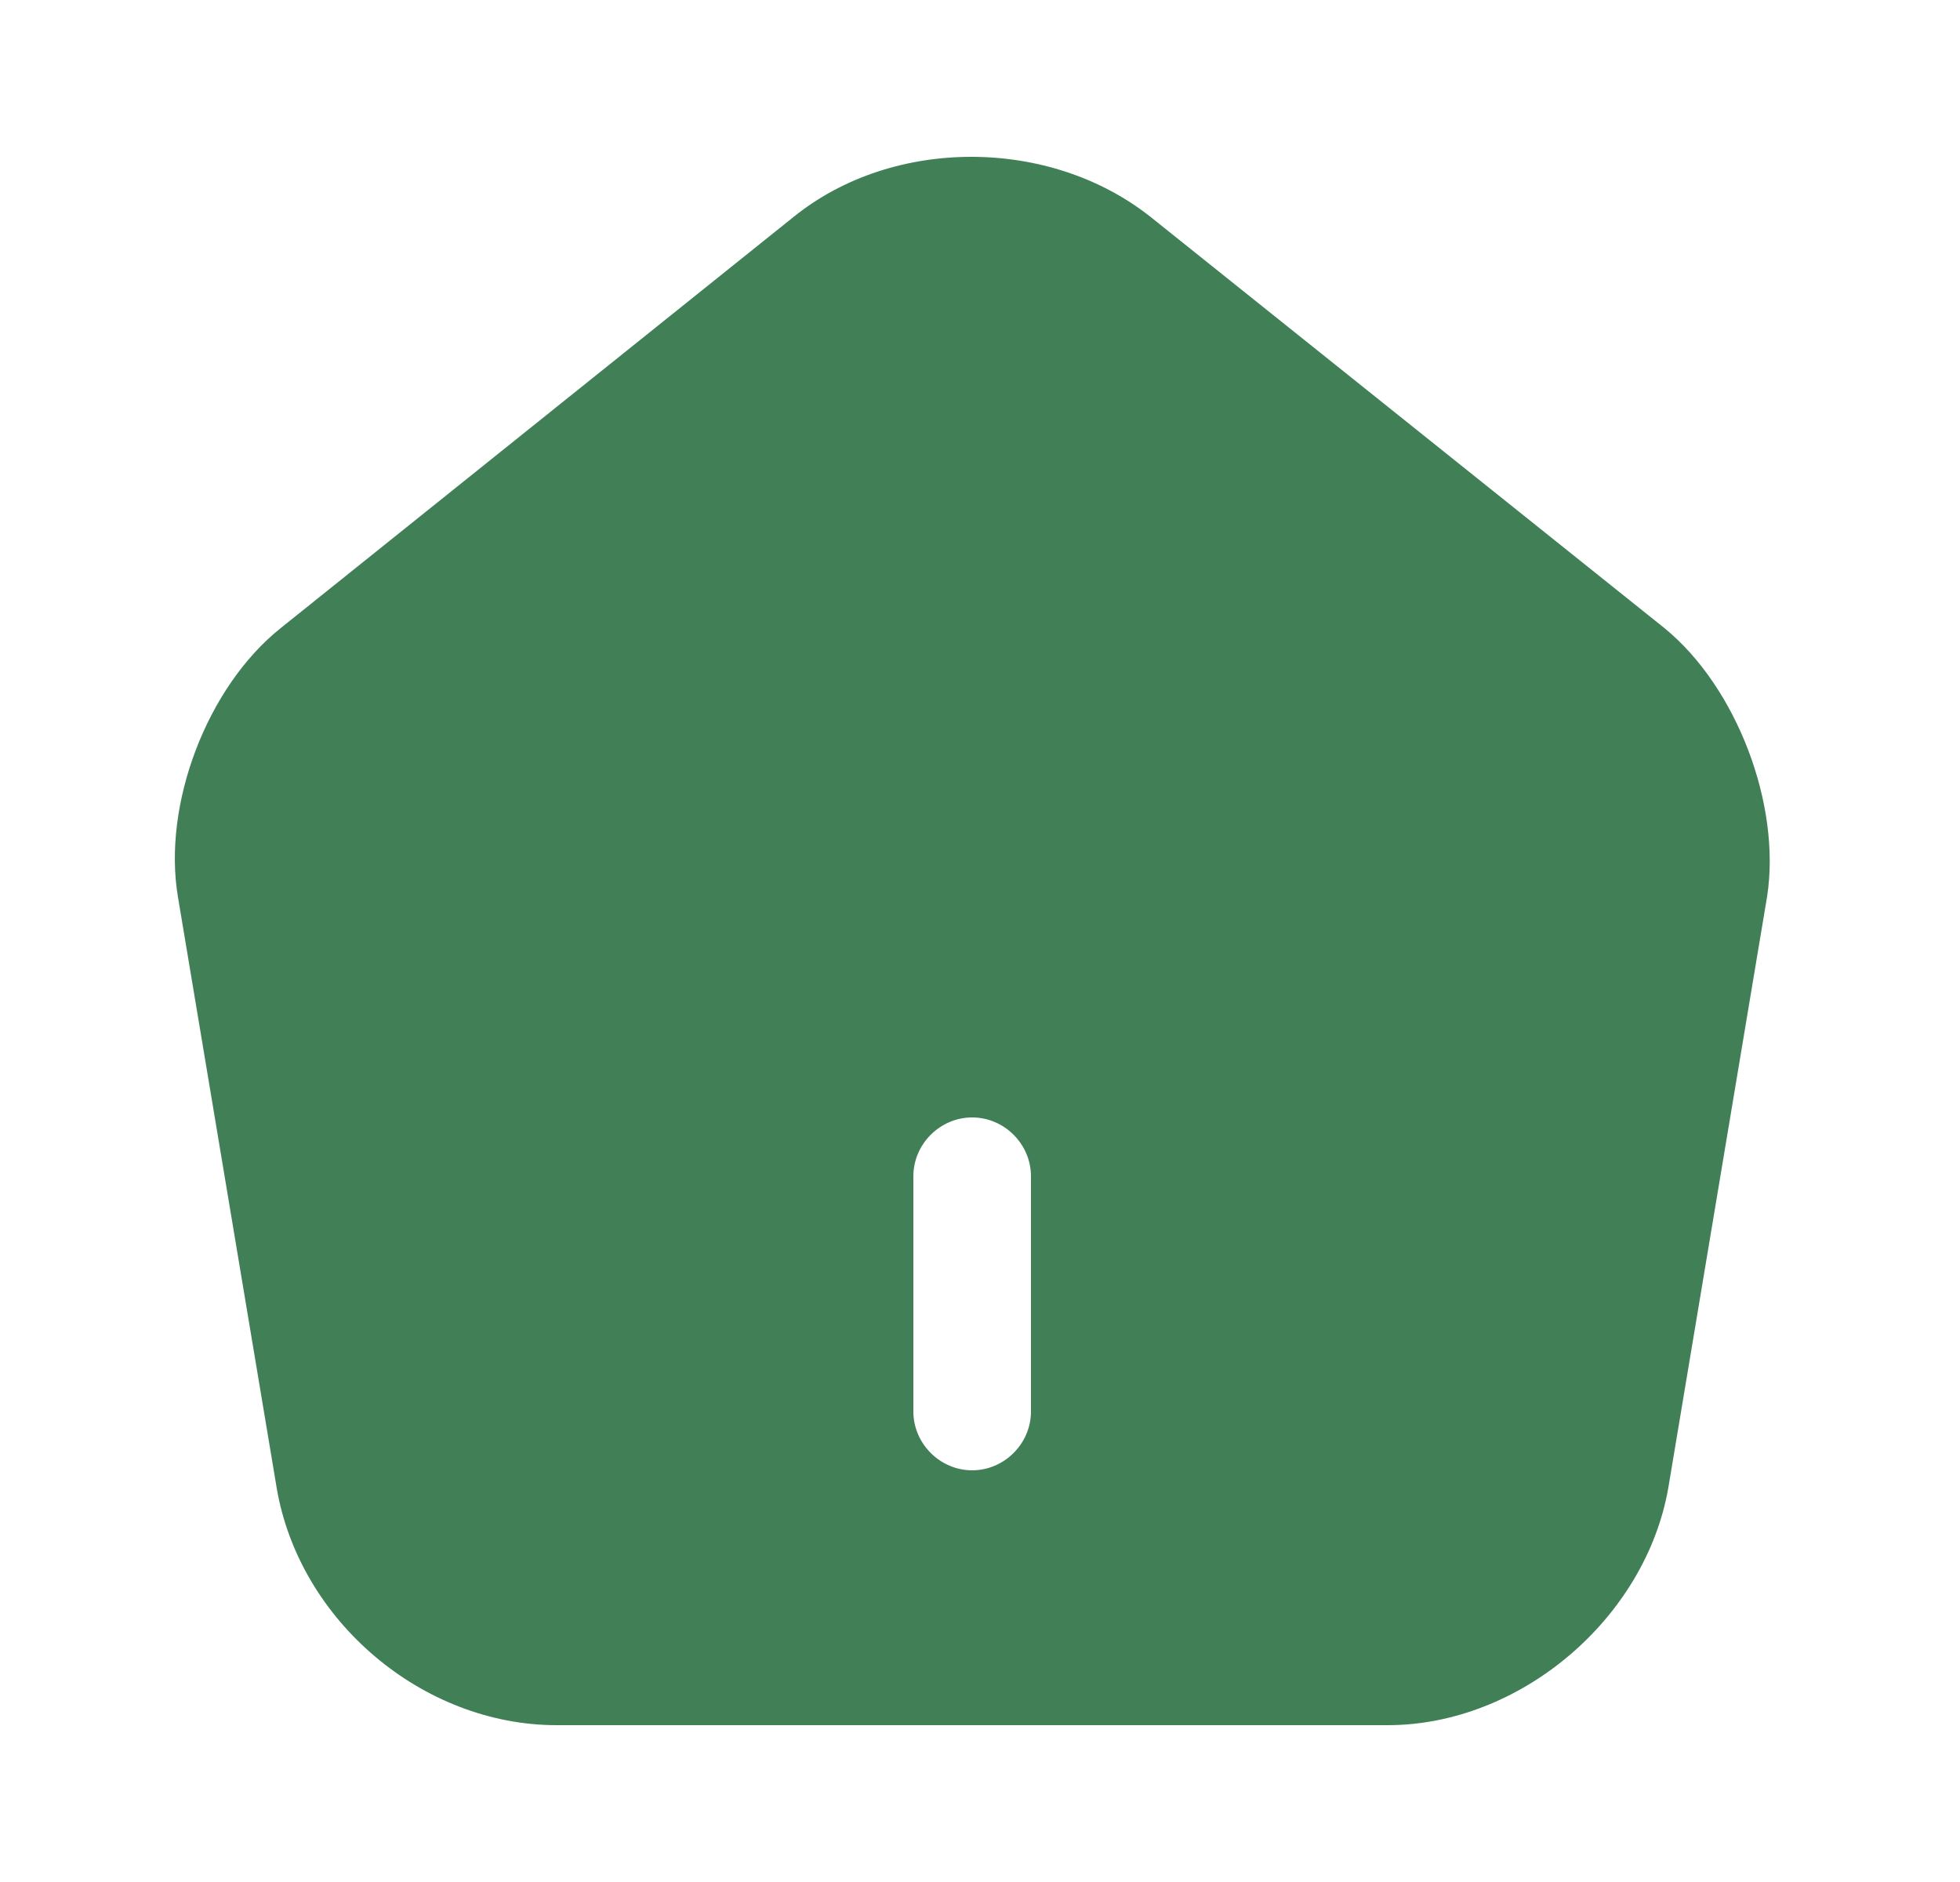 <svg width="25" height="24" viewBox="0 0 25 24" fill="none" xmlns="http://www.w3.org/2000/svg">
<path d="M21.23 8.01L14.68 2.77C13.4 1.75 11.4 1.74 10.13 2.76L3.58 8.01C2.64 8.76 2.07 10.26 2.27 11.44L3.53 18.98C3.82 20.67 5.39 22 7.1 22H17.7C19.39 22 20.99 20.64 21.28 18.97L22.54 11.43C22.72 10.26 22.15 8.76 21.23 8.01ZM13.15 18C13.15 18.41 12.81 18.75 12.4 18.75C11.99 18.75 11.65 18.41 11.65 18V15C11.65 14.59 11.99 14.25 12.4 14.25C12.81 14.25 13.15 14.59 13.15 15V18Z" fill="#417F56"/>
</svg>
